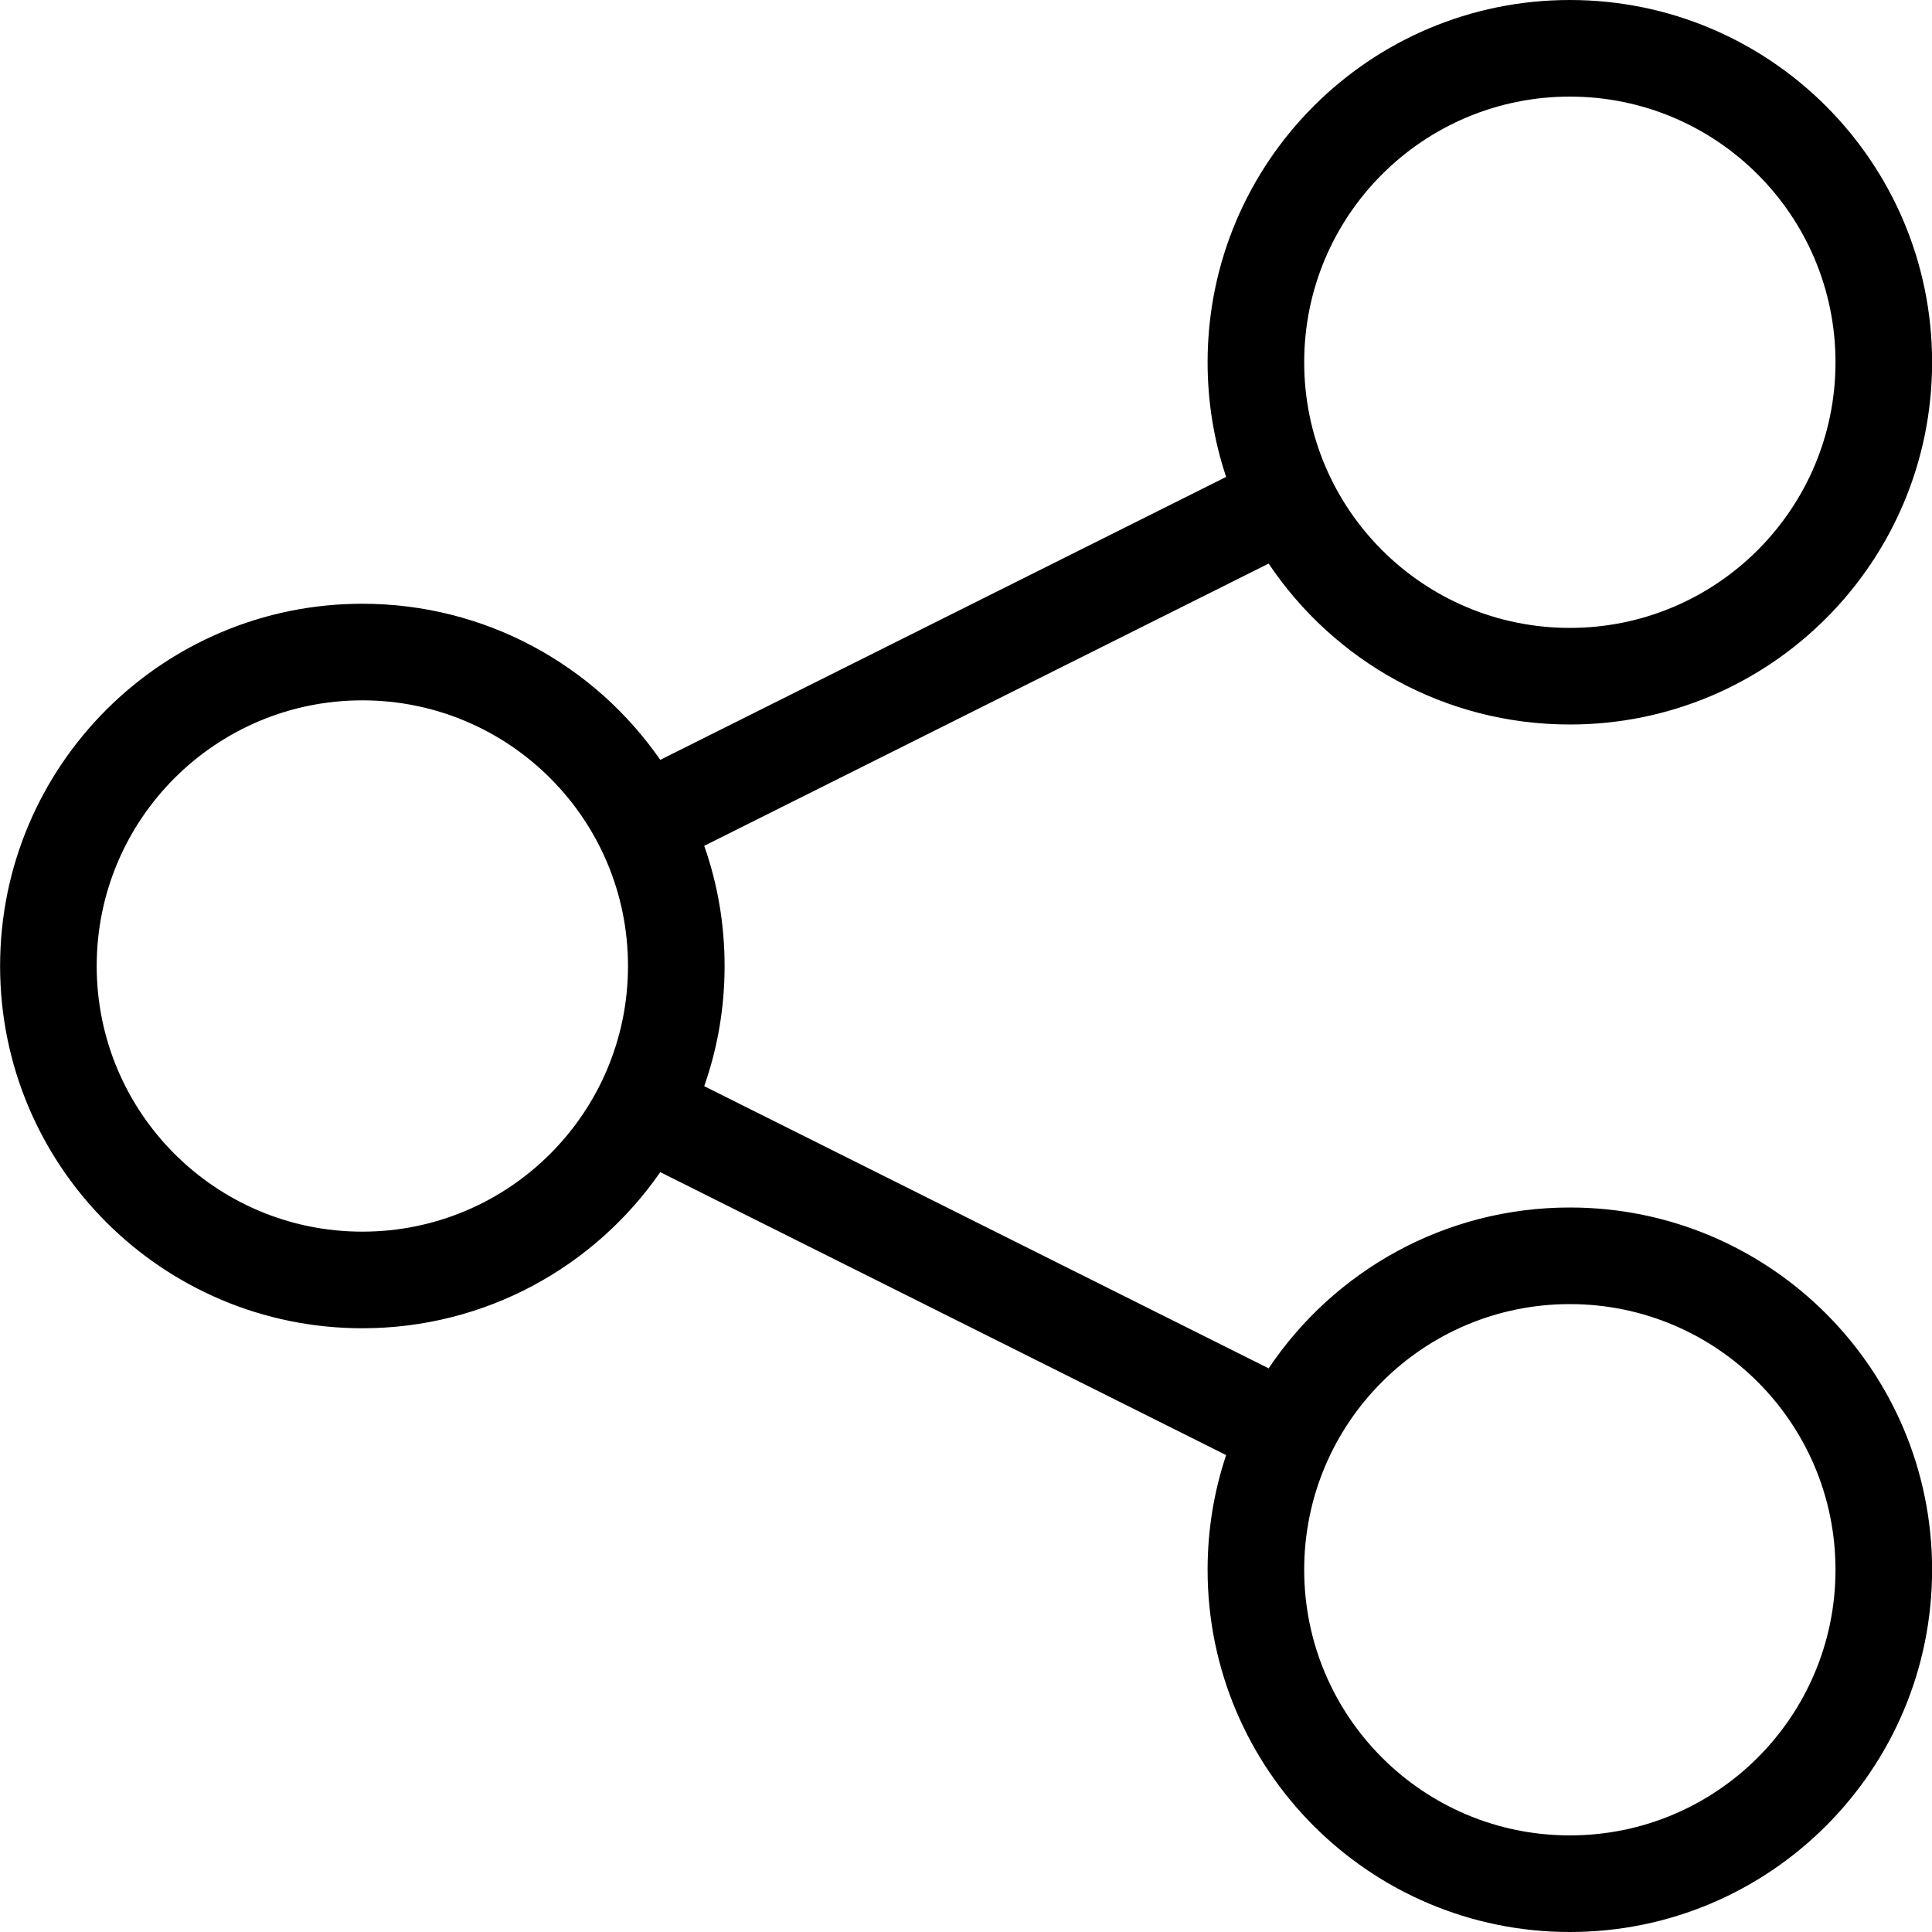 <svg width="20" height="20" viewBox="0 0 20 20" fill="none" xmlns="http://www.w3.org/2000/svg">
<g clip-path="url(#clip0_2515:6146)">
<path fill-rule="evenodd" clip-rule="evenodd" d="M16.251 1C14.732 1 13.501 2.231 13.501 3.75C13.501 5.269 14.732 6.5 16.251 6.5C17.77 6.5 19.001 5.269 19.001 3.75C19.001 2.231 17.77 1 16.251 1ZM12.501 3.75C12.501 1.679 14.18 0 16.251 0C18.322 0 20.001 1.679 20.001 3.75C20.001 5.821 18.322 7.5 16.251 7.5C14.951 7.5 13.806 6.839 13.133 5.834L7.29 8.756C7.427 9.145 7.501 9.564 7.501 10C7.501 10.436 7.427 10.854 7.29 11.244L13.133 14.165C13.806 13.161 14.951 12.5 16.251 12.5C18.322 12.5 20.001 14.179 20.001 16.25C20.001 18.321 18.322 20 16.251 20C14.18 20 12.501 18.321 12.501 16.25C12.501 15.835 12.568 15.436 12.693 15.063L6.835 12.134C6.158 13.111 5.029 13.75 3.751 13.75C1.68 13.75 0.001 12.071 0.001 10C0.001 7.929 1.68 6.25 3.751 6.25C5.029 6.25 6.158 6.889 6.835 7.866L12.693 4.937C12.568 4.564 12.501 4.165 12.501 3.75ZM1.001 10C1.001 8.481 2.232 7.25 3.751 7.25C5.27 7.25 6.501 8.481 6.501 10C6.501 11.519 5.27 12.75 3.751 12.75C2.232 12.75 1.001 11.519 1.001 10ZM13.501 16.25C13.501 14.731 14.732 13.5 16.251 13.5C17.77 13.5 19.001 14.731 19.001 16.25C19.001 17.769 17.77 19 16.251 19C14.732 19 13.501 17.769 13.501 16.25Z" fill="black"/>
</g>
<defs>
<clipPath id="clip0_2515:6146">
<rect width="20" height="20" fill="white"/>
</clipPath>
</defs>
</svg>

